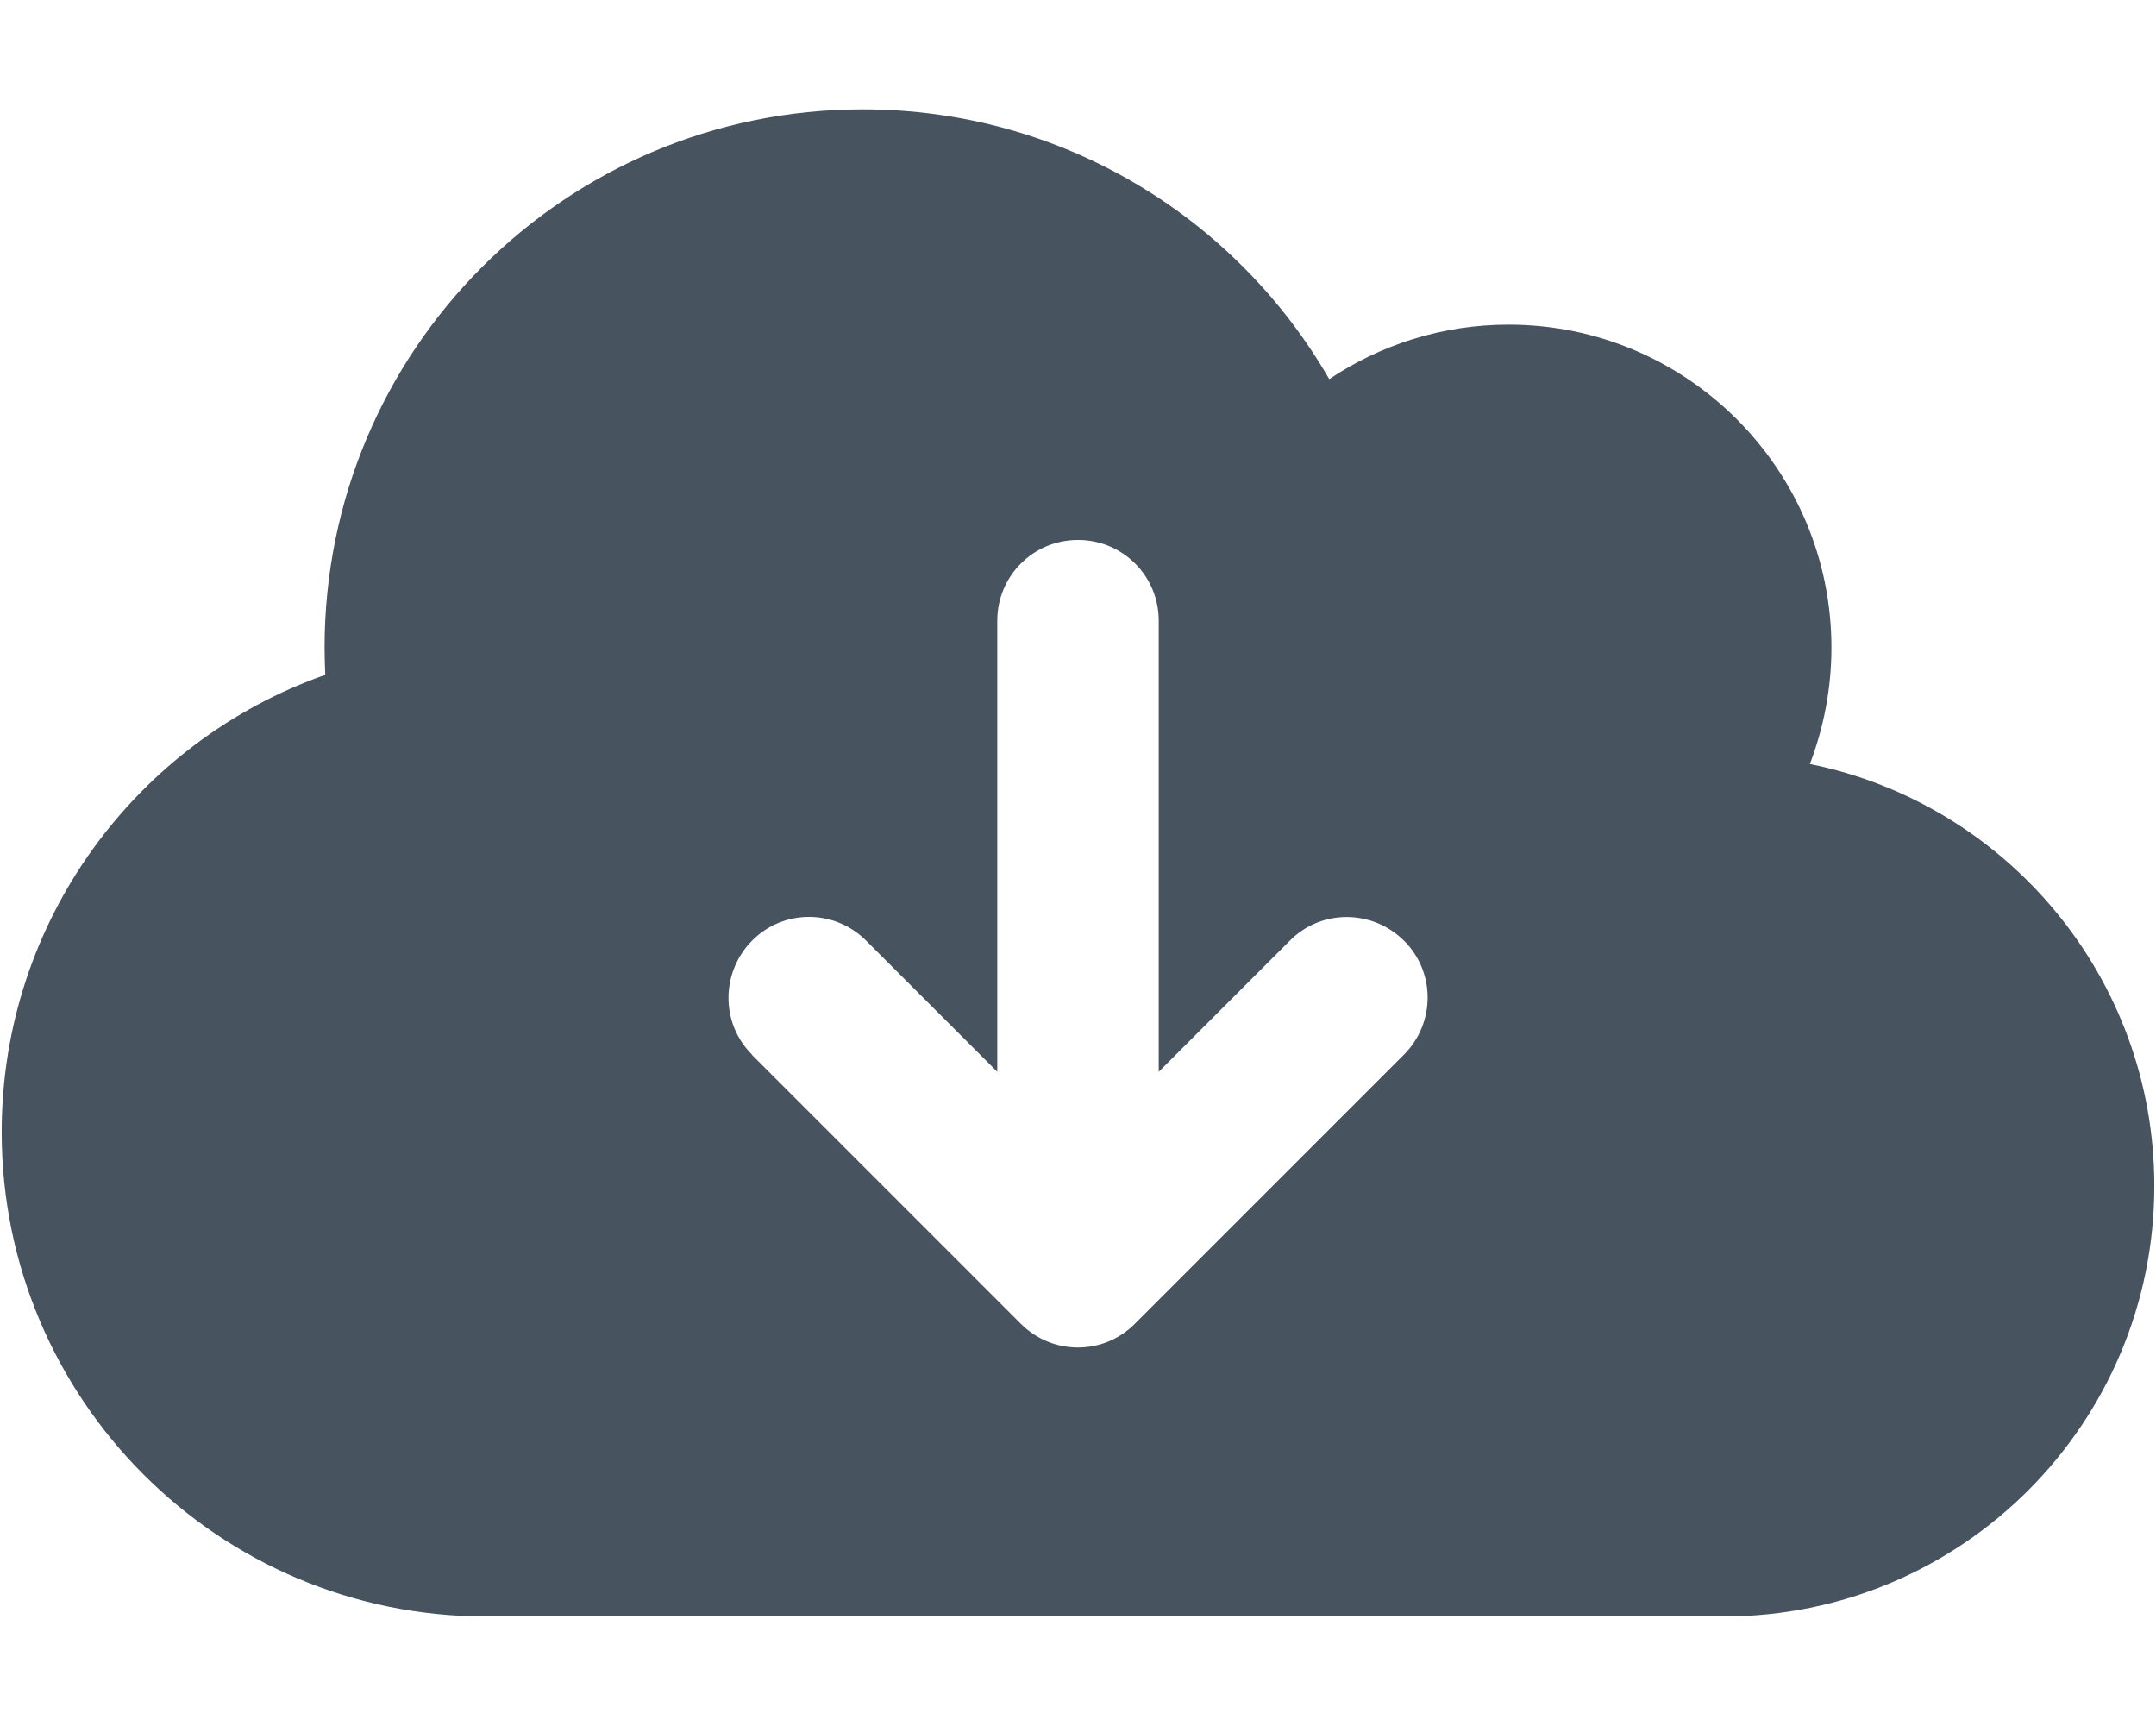 <svg width="641" height="513" viewBox="0 0 641 513" fill="none" xmlns="http://www.w3.org/2000/svg">
<g clip-path="url(#clip0_104_980)">
<path d="M144.5 480.5C65 480.5 0.5 416 0.5 336.5C0.5 273.7 40.7 220.3 96.7 200.6C96.6 197.9 96.5 195.2 96.5 192.5C96.5 104.1 168.1 32.5 256.5 32.5C315.8 32.5 367.5 64.7 395.2 112.7C410.4 102.5 428.8 96.5 448.5 96.5C501.5 96.5 544.5 139.5 544.5 192.5C544.5 204.7 542.2 216.3 538.1 227.1C596.5 238.9 640.5 290.6 640.5 352.5C640.5 423.2 583.2 480.5 512.5 480.5H144.5ZM223.5 313.5L303.5 393.5C312.9 402.9 328.1 402.9 337.4 393.5L417.4 313.5C426.8 304.1 426.8 288.9 417.4 279.6C408 270.3 392.8 270.2 383.5 279.6L344.5 318.6V184.5C344.5 171.2 333.8 160.5 320.5 160.5C307.2 160.5 296.5 171.2 296.5 184.5V318.6L257.5 279.6C248.1 270.2 232.9 270.2 223.6 279.6C214.3 289 214.2 304.2 223.6 313.5H223.5Z" fill="#47535F"/>
</g>
<defs>
<clipPath id="clip0_104_980">
<rect width="640" height="512" fill="white" transform="translate(0.5 0.5)"/>
</clipPath>
</defs>
</svg>
